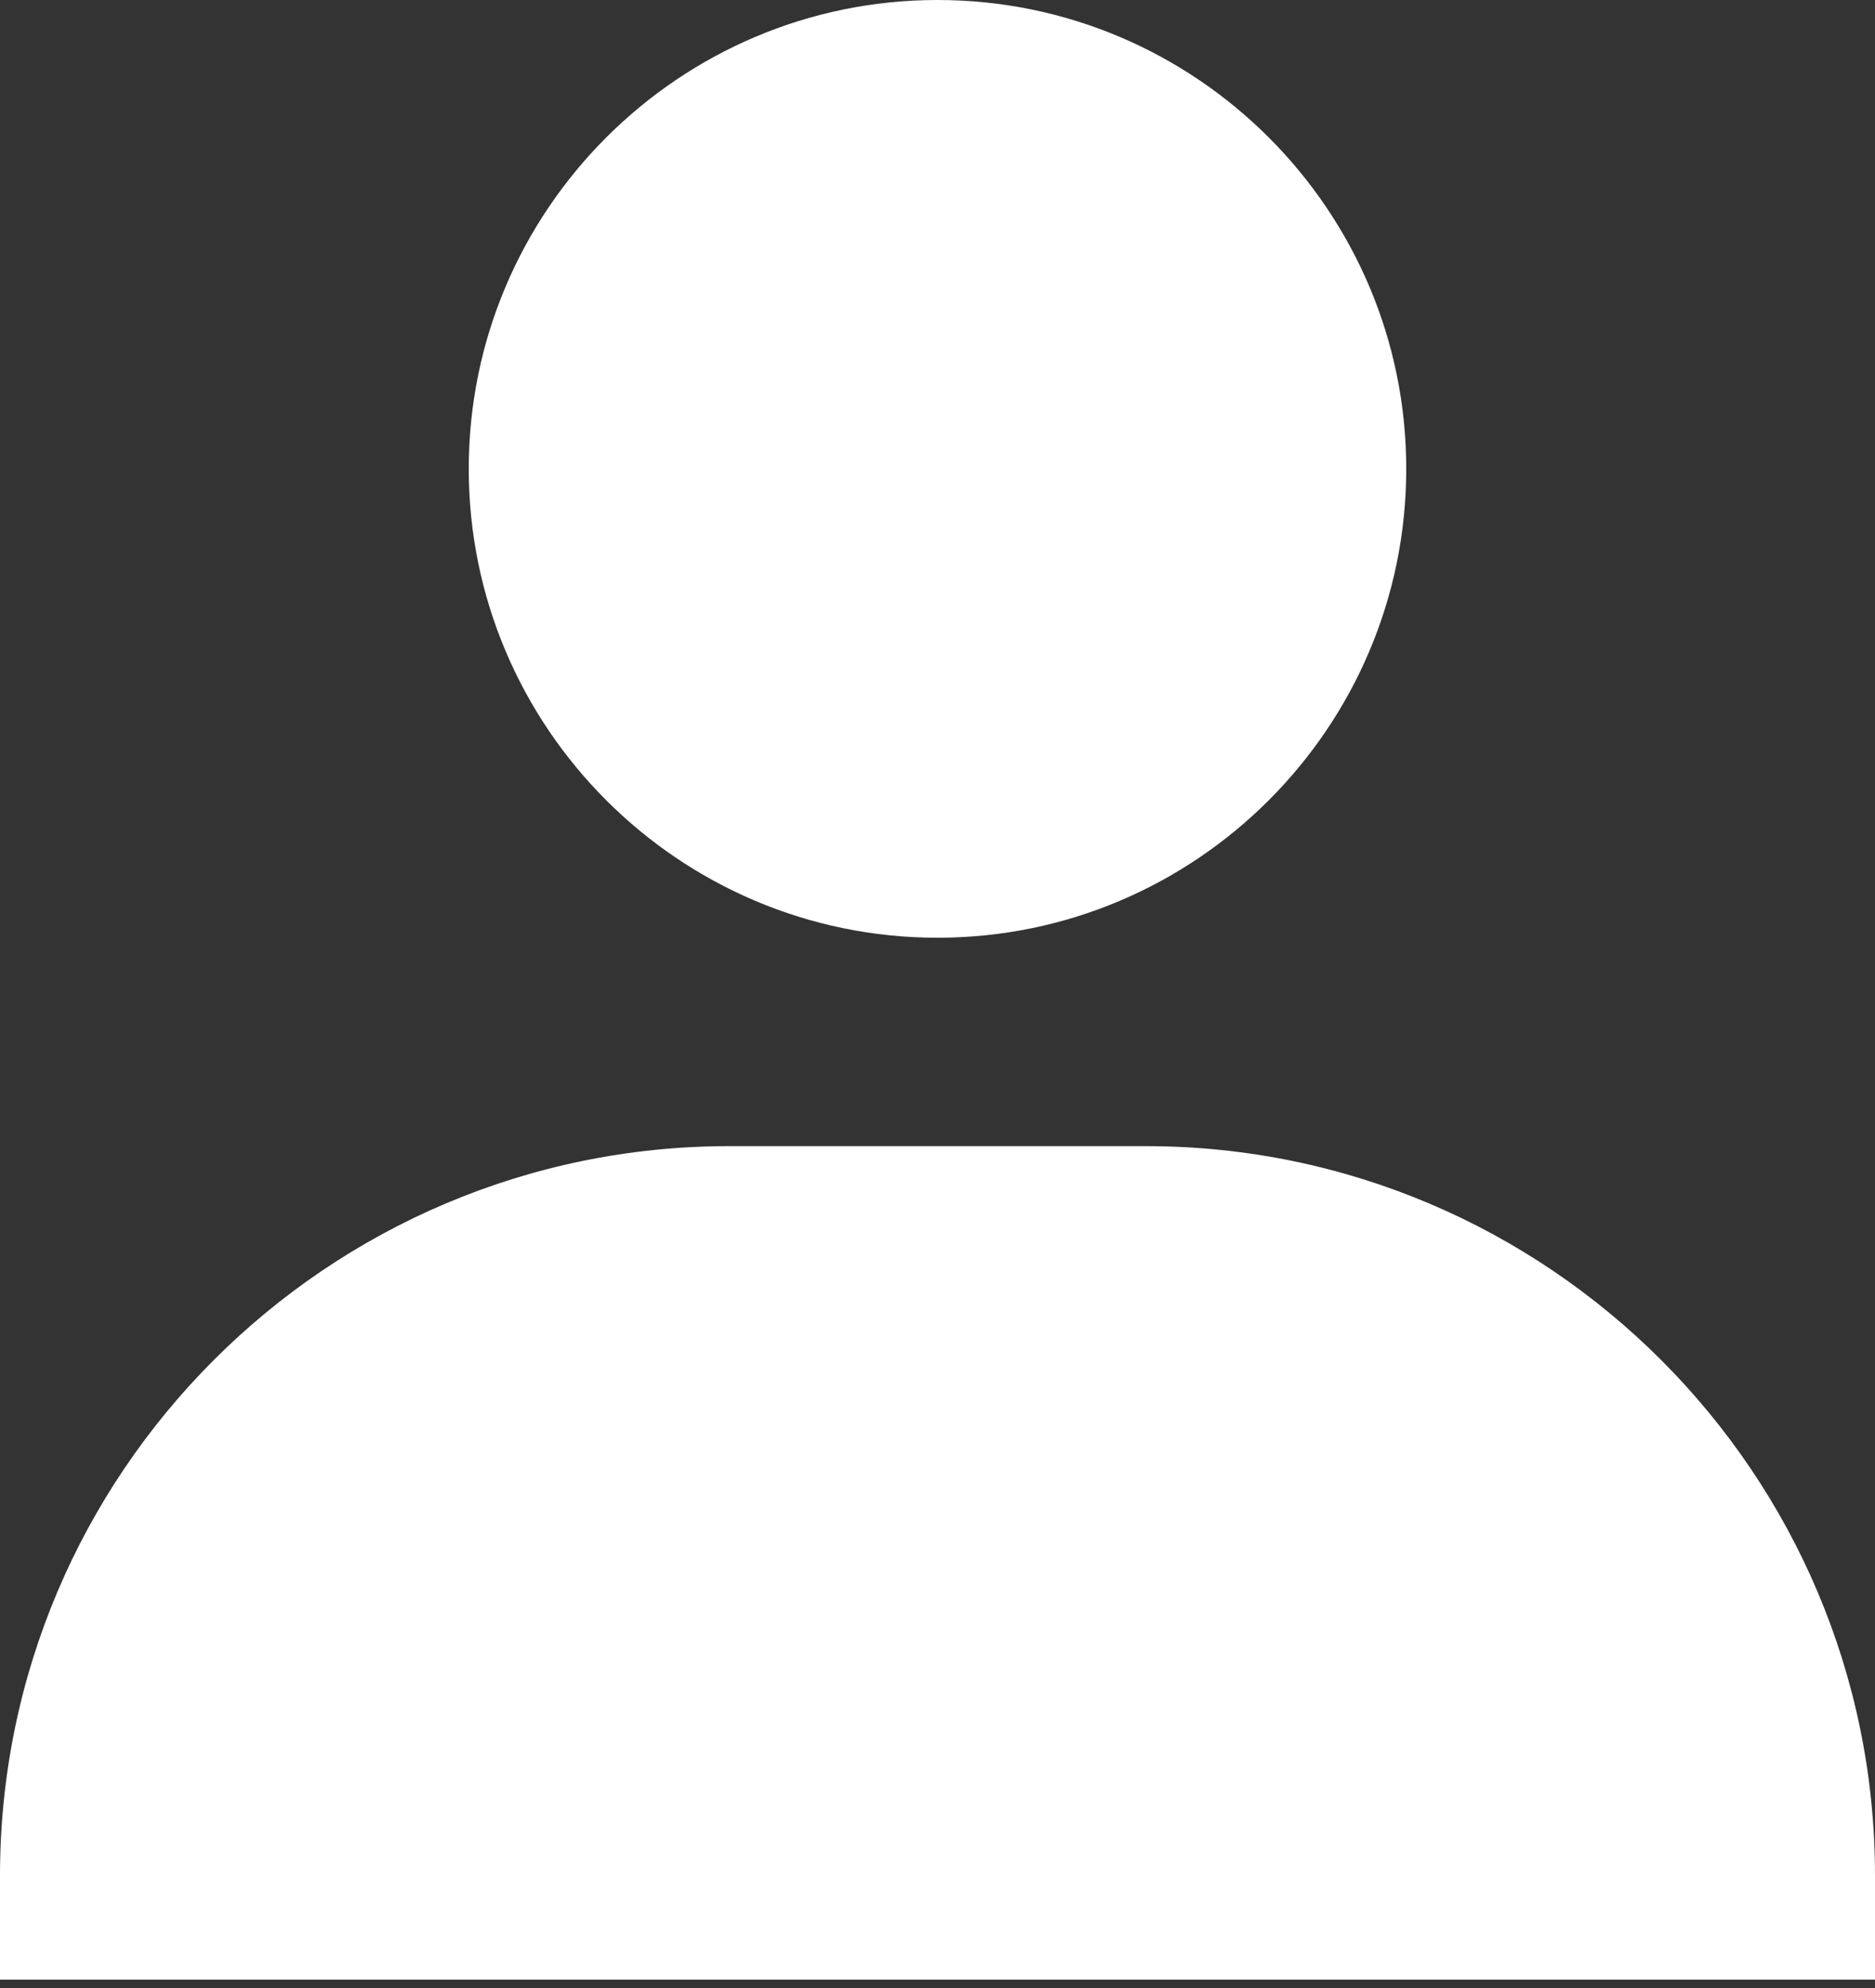 <svg width="50" height="53" viewBox="0 0 50 53" fill="none" xmlns="http://www.w3.org/2000/svg">
<rect x="0" y="0" width="50" height="53" fill="#333333" stroke="none"/>
<path d="M12.5 12.5C12.5 19.392 18.108 25 25 25C31.892 25 37.5 19.392 37.5 12.5C37.5 5.608 31.892 0 25 0C18.108 0 12.5 5.608 12.5 12.5ZM47.222 52.778H50V50C50 39.281 41.275 30.556 30.556 30.556H19.444C8.722 30.556 0 39.281 0 50V52.778H47.222Z" fill="white"/>
</svg>

